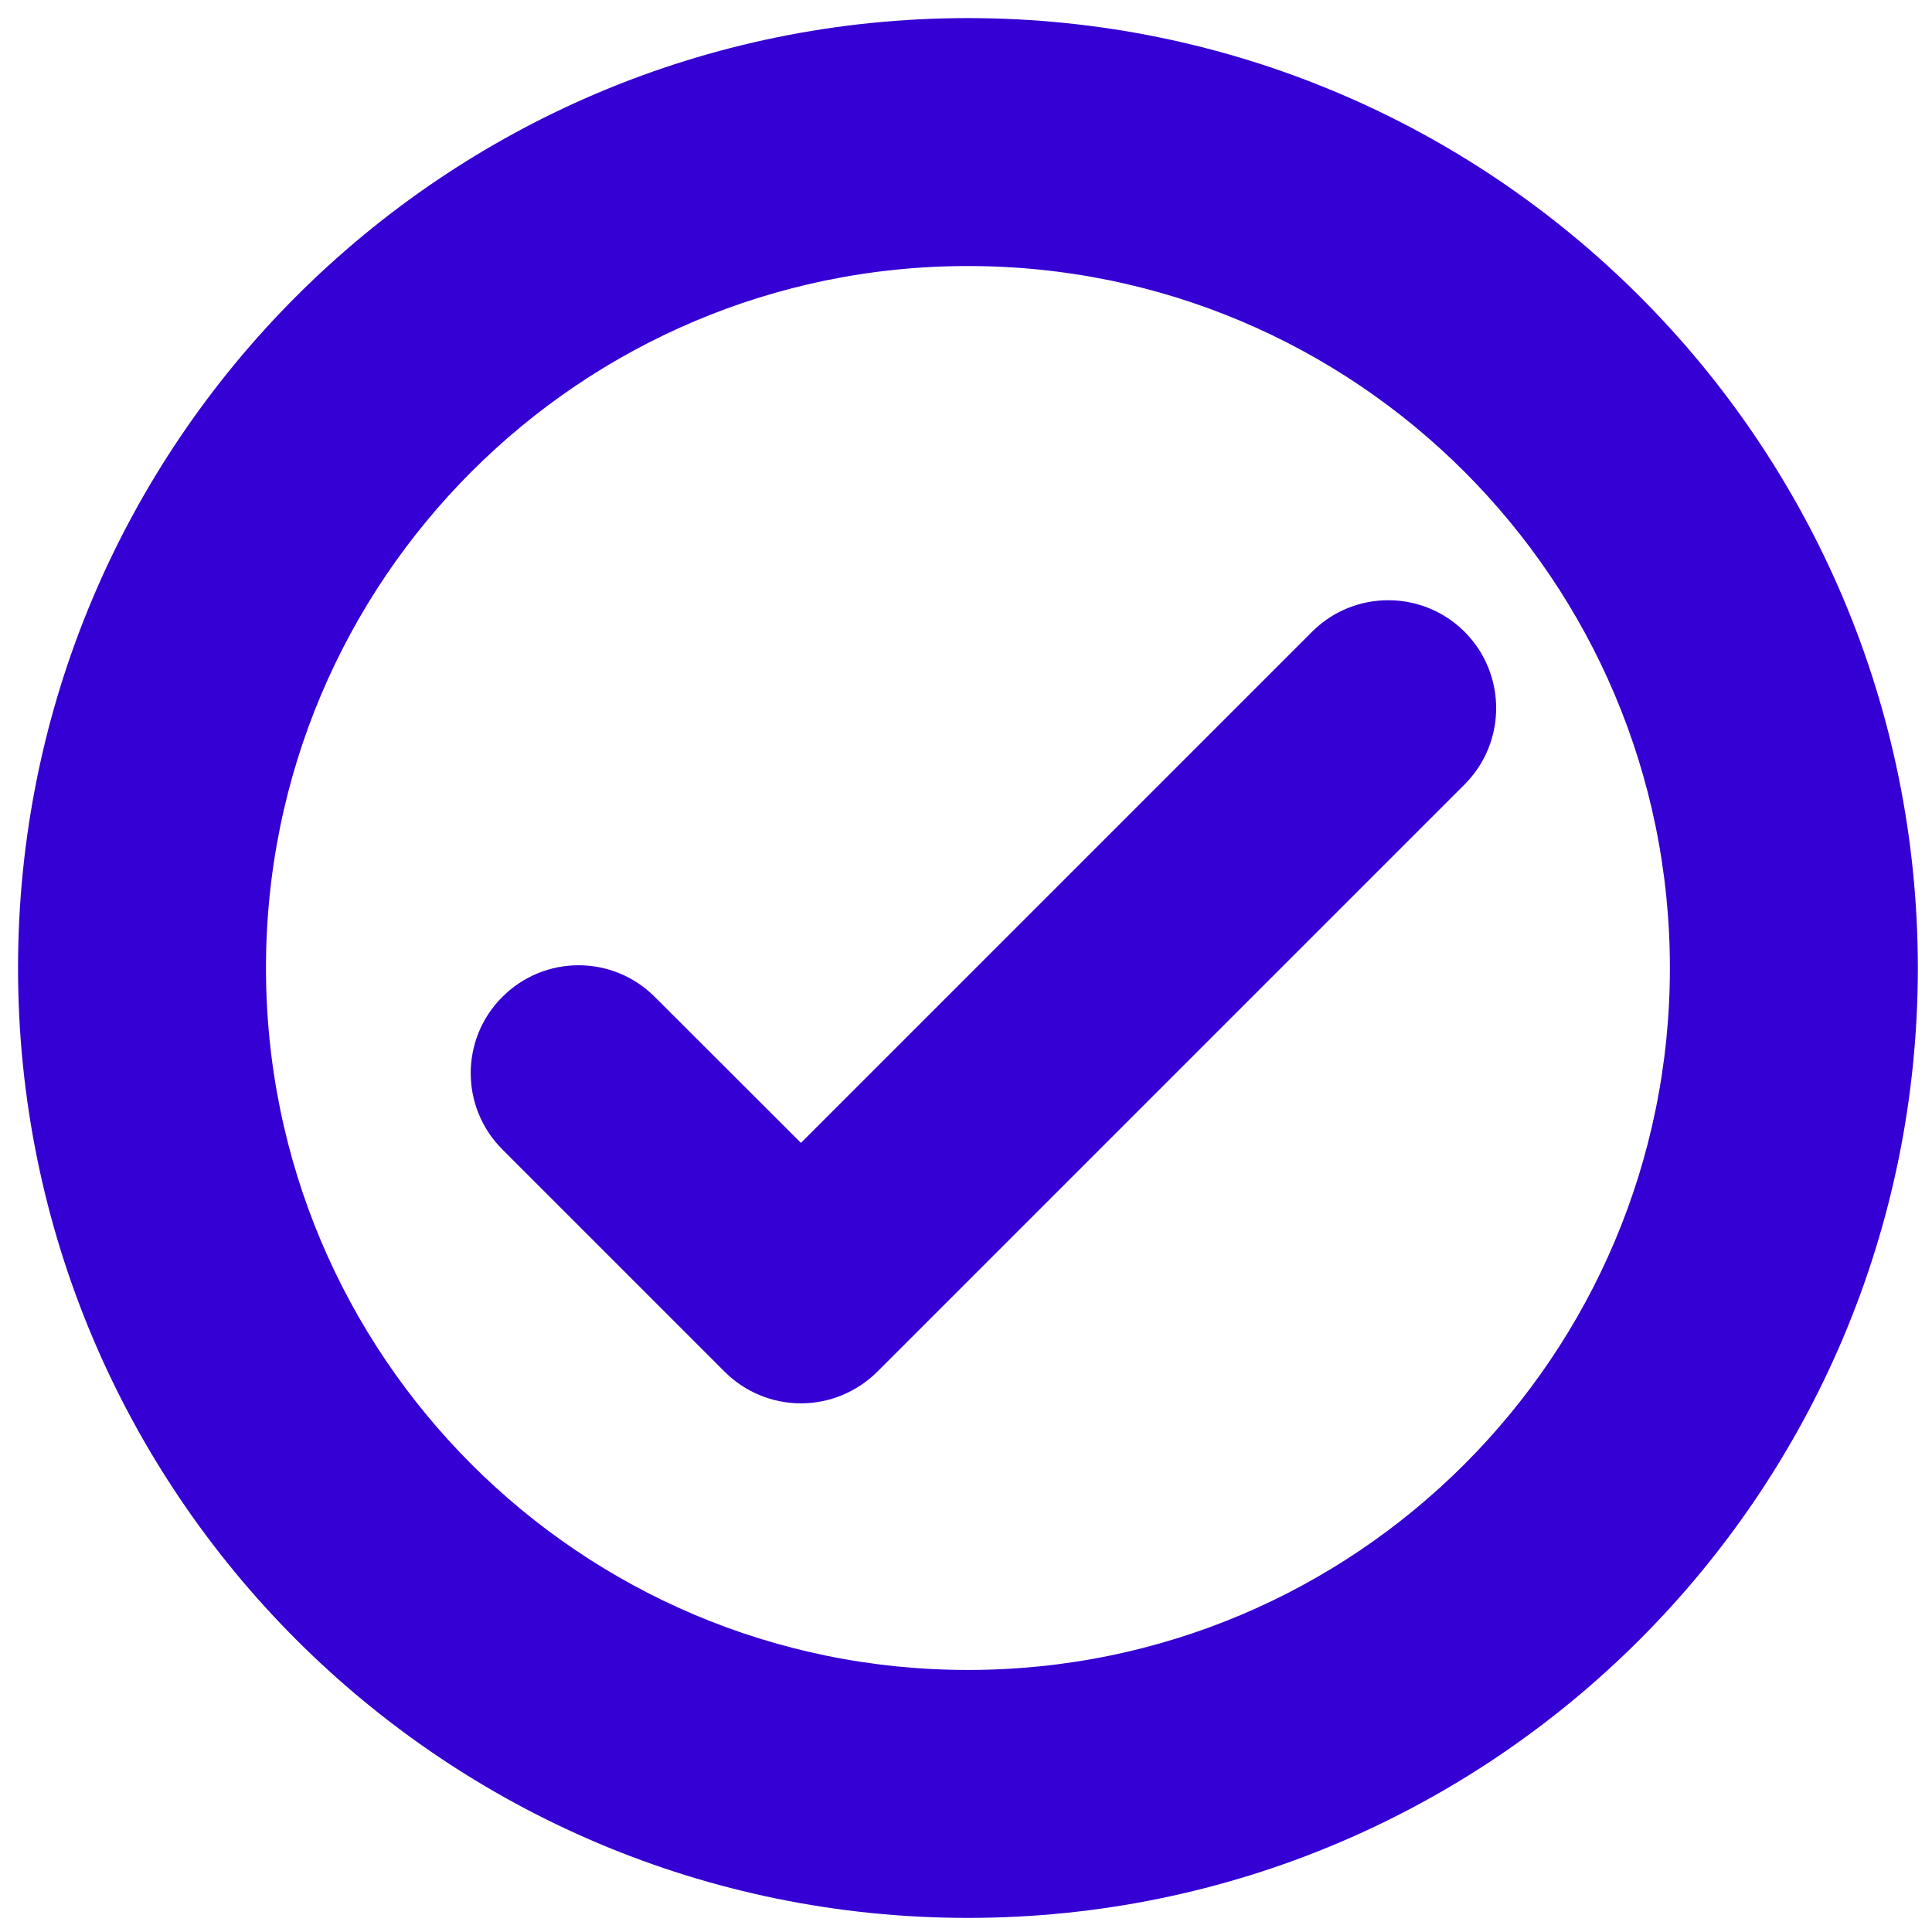<svg viewBox="0 0 30 30" width="30px" height="30px" xmlns="http://www.w3.org/2000/svg">
  <path fill="#3500d3" stroke="#3500d3" stroke-width="0.5" d="M 22.566 9.988 C 23.121 10.545 23.121 11.447 22.566 12.003 L 13.446 21.123 C 13.177 21.391 12.814 21.541 12.437 21.541 C 12.059 21.541 11.696 21.391 11.429 21.123 L 7.977 17.671 C 7.42 17.114 7.42 16.212 7.977 15.657 C 8.533 15.099 9.435 15.099 9.991 15.657 L 12.437 18.1 L 20.549 9.988 C 21.105 9.431 22.008 9.431 22.566 9.988 Z"/>
  <path fill="#3500d3" stroke="#3500d3" stroke-width="1 " d="M 15.03 3.631 C 8.733 3.631 3.63 8.734 3.63 15.031 C 3.63 21.328 8.733 26.431 15.03 26.431 C 21.327 26.431 26.43 21.328 26.43 15.031 C 26.43 8.734 21.327 3.631 15.03 3.631 Z M 0.78 15.031 C 0.78 7.161 7.16 0.781 15.03 0.781 C 22.9 0.781 29.28 7.161 29.28 15.031 C 29.28 22.901 22.9 29.281 15.03 29.281 C 7.16 29.281 0.78 22.901 0.78 15.031 Z"/>
</svg>
